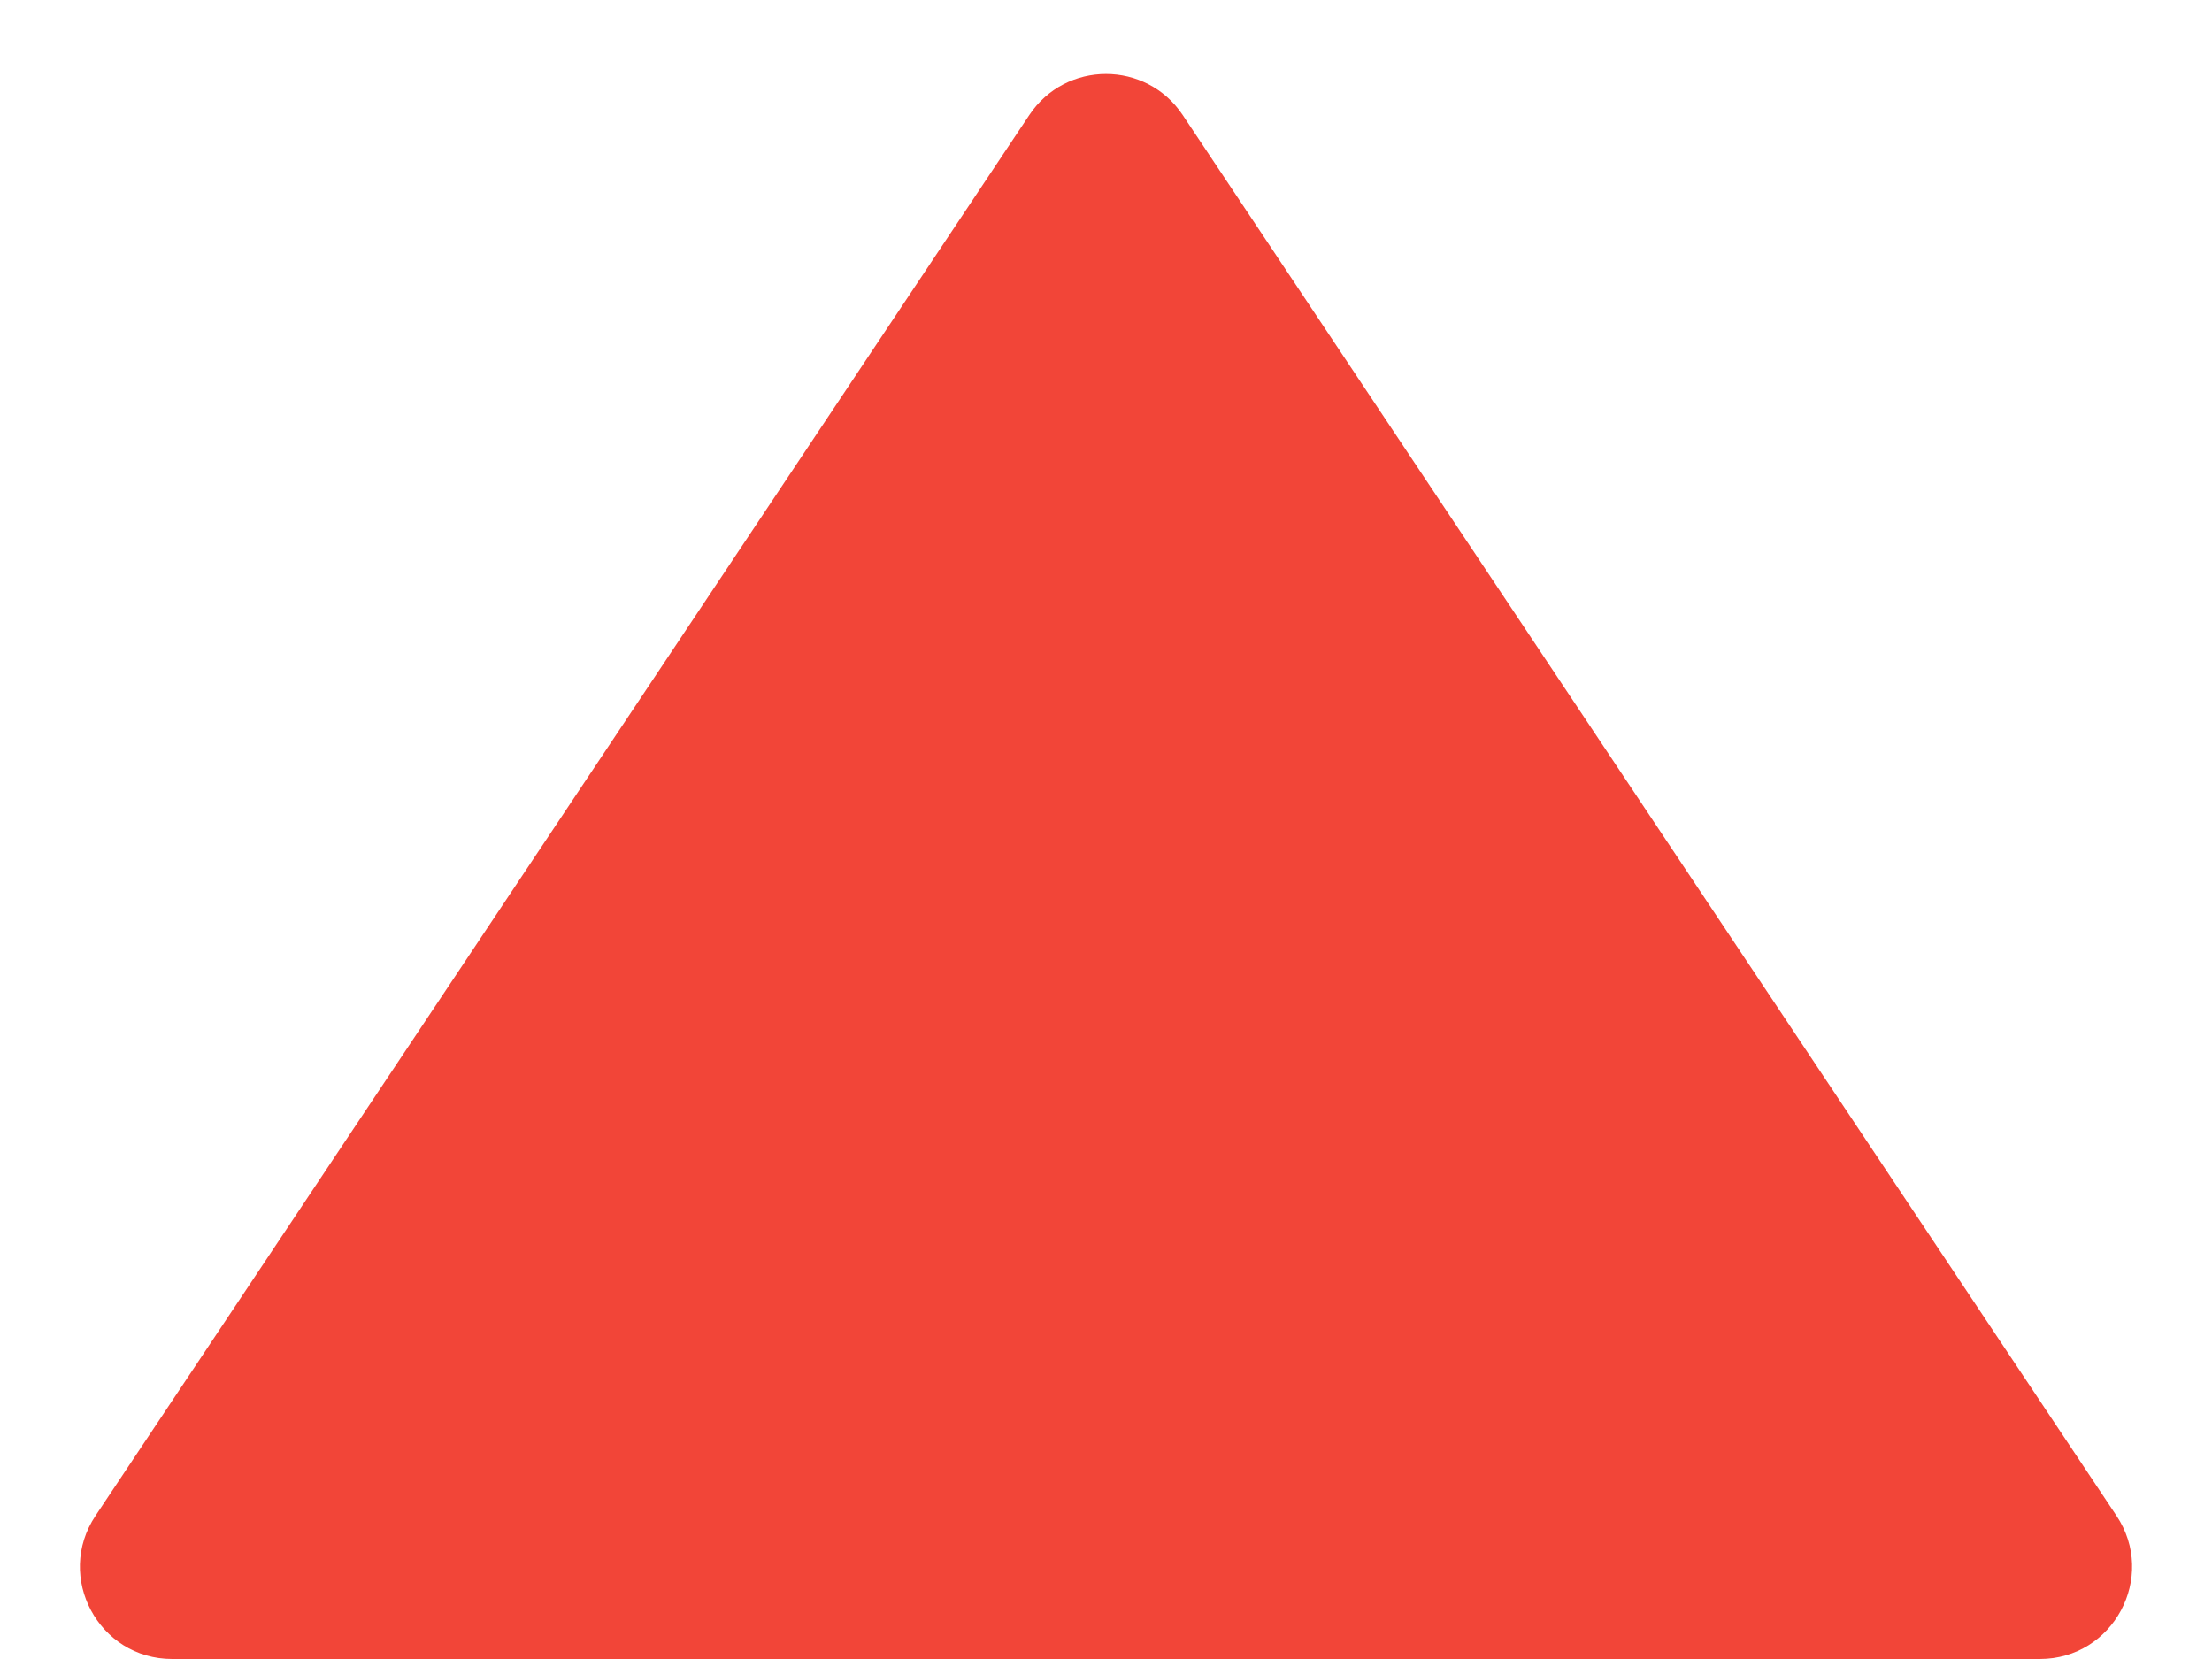 <svg width="12" height="9" viewBox="0 0 12 9" fill="none" xmlns="http://www.w3.org/2000/svg">
<path d="M0.518 8.223L5.584 0.624C5.782 0.327 6.218 0.327 6.416 0.624L11.482 8.223C11.703 8.555 11.465 9 11.066 9H0.934C0.535 9 0.297 8.555 0.518 8.223Z" fill="#F24538"/>
</svg>
